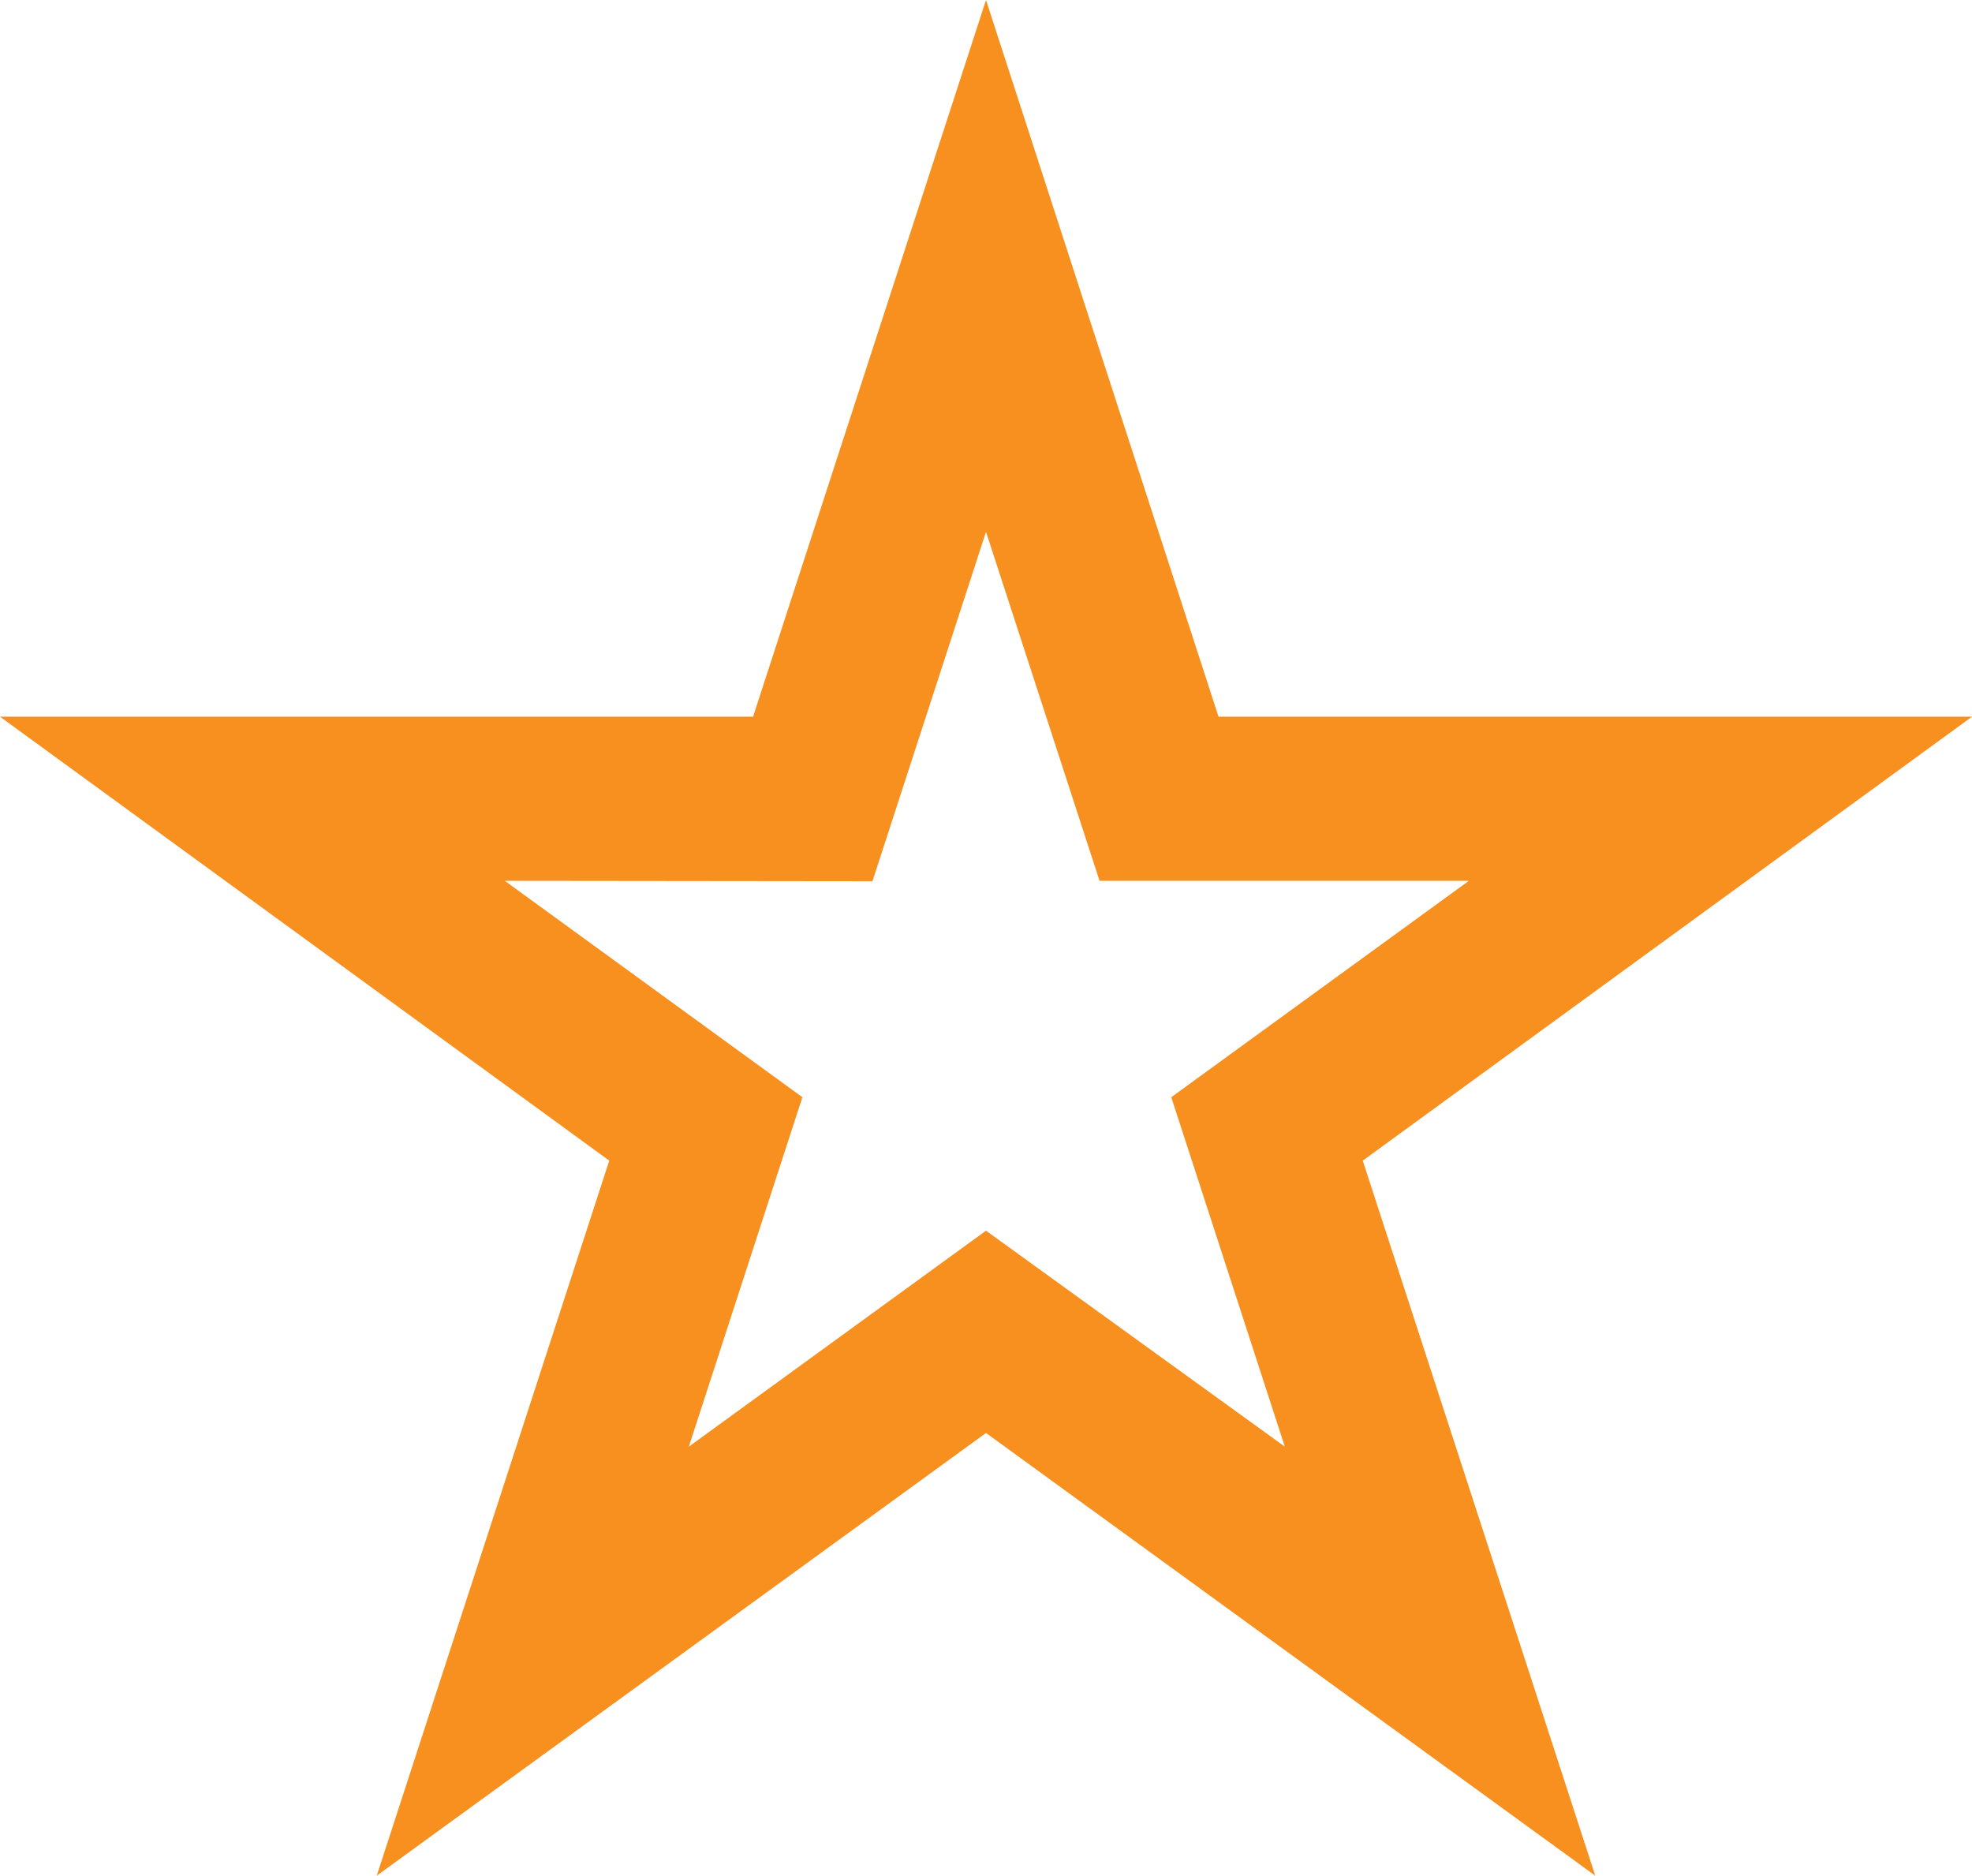 <svg xmlns="http://www.w3.org/2000/svg" viewBox="0 0 47.58 45.25"><defs><style>.cls-1{fill:#f7901e;}</style></defs><g id="Layer_2" data-name="Layer 2"><g id="Layer_1-2" data-name="Layer 1"><path class="cls-1" d="M38.49,45.25,23.79,34.57,9.09,45.25,14.7,28,0,17.29H18.17L23.79,0,29.4,17.29H47.58L32.88,28Zm-26.31-24,7.18,5.22L16.62,34.9l7.17-5.21L31,34.9l-2.74-8.43,7.18-5.22H26.53l-2.74-8.42-2.74,8.43Z"/></g></g></svg>